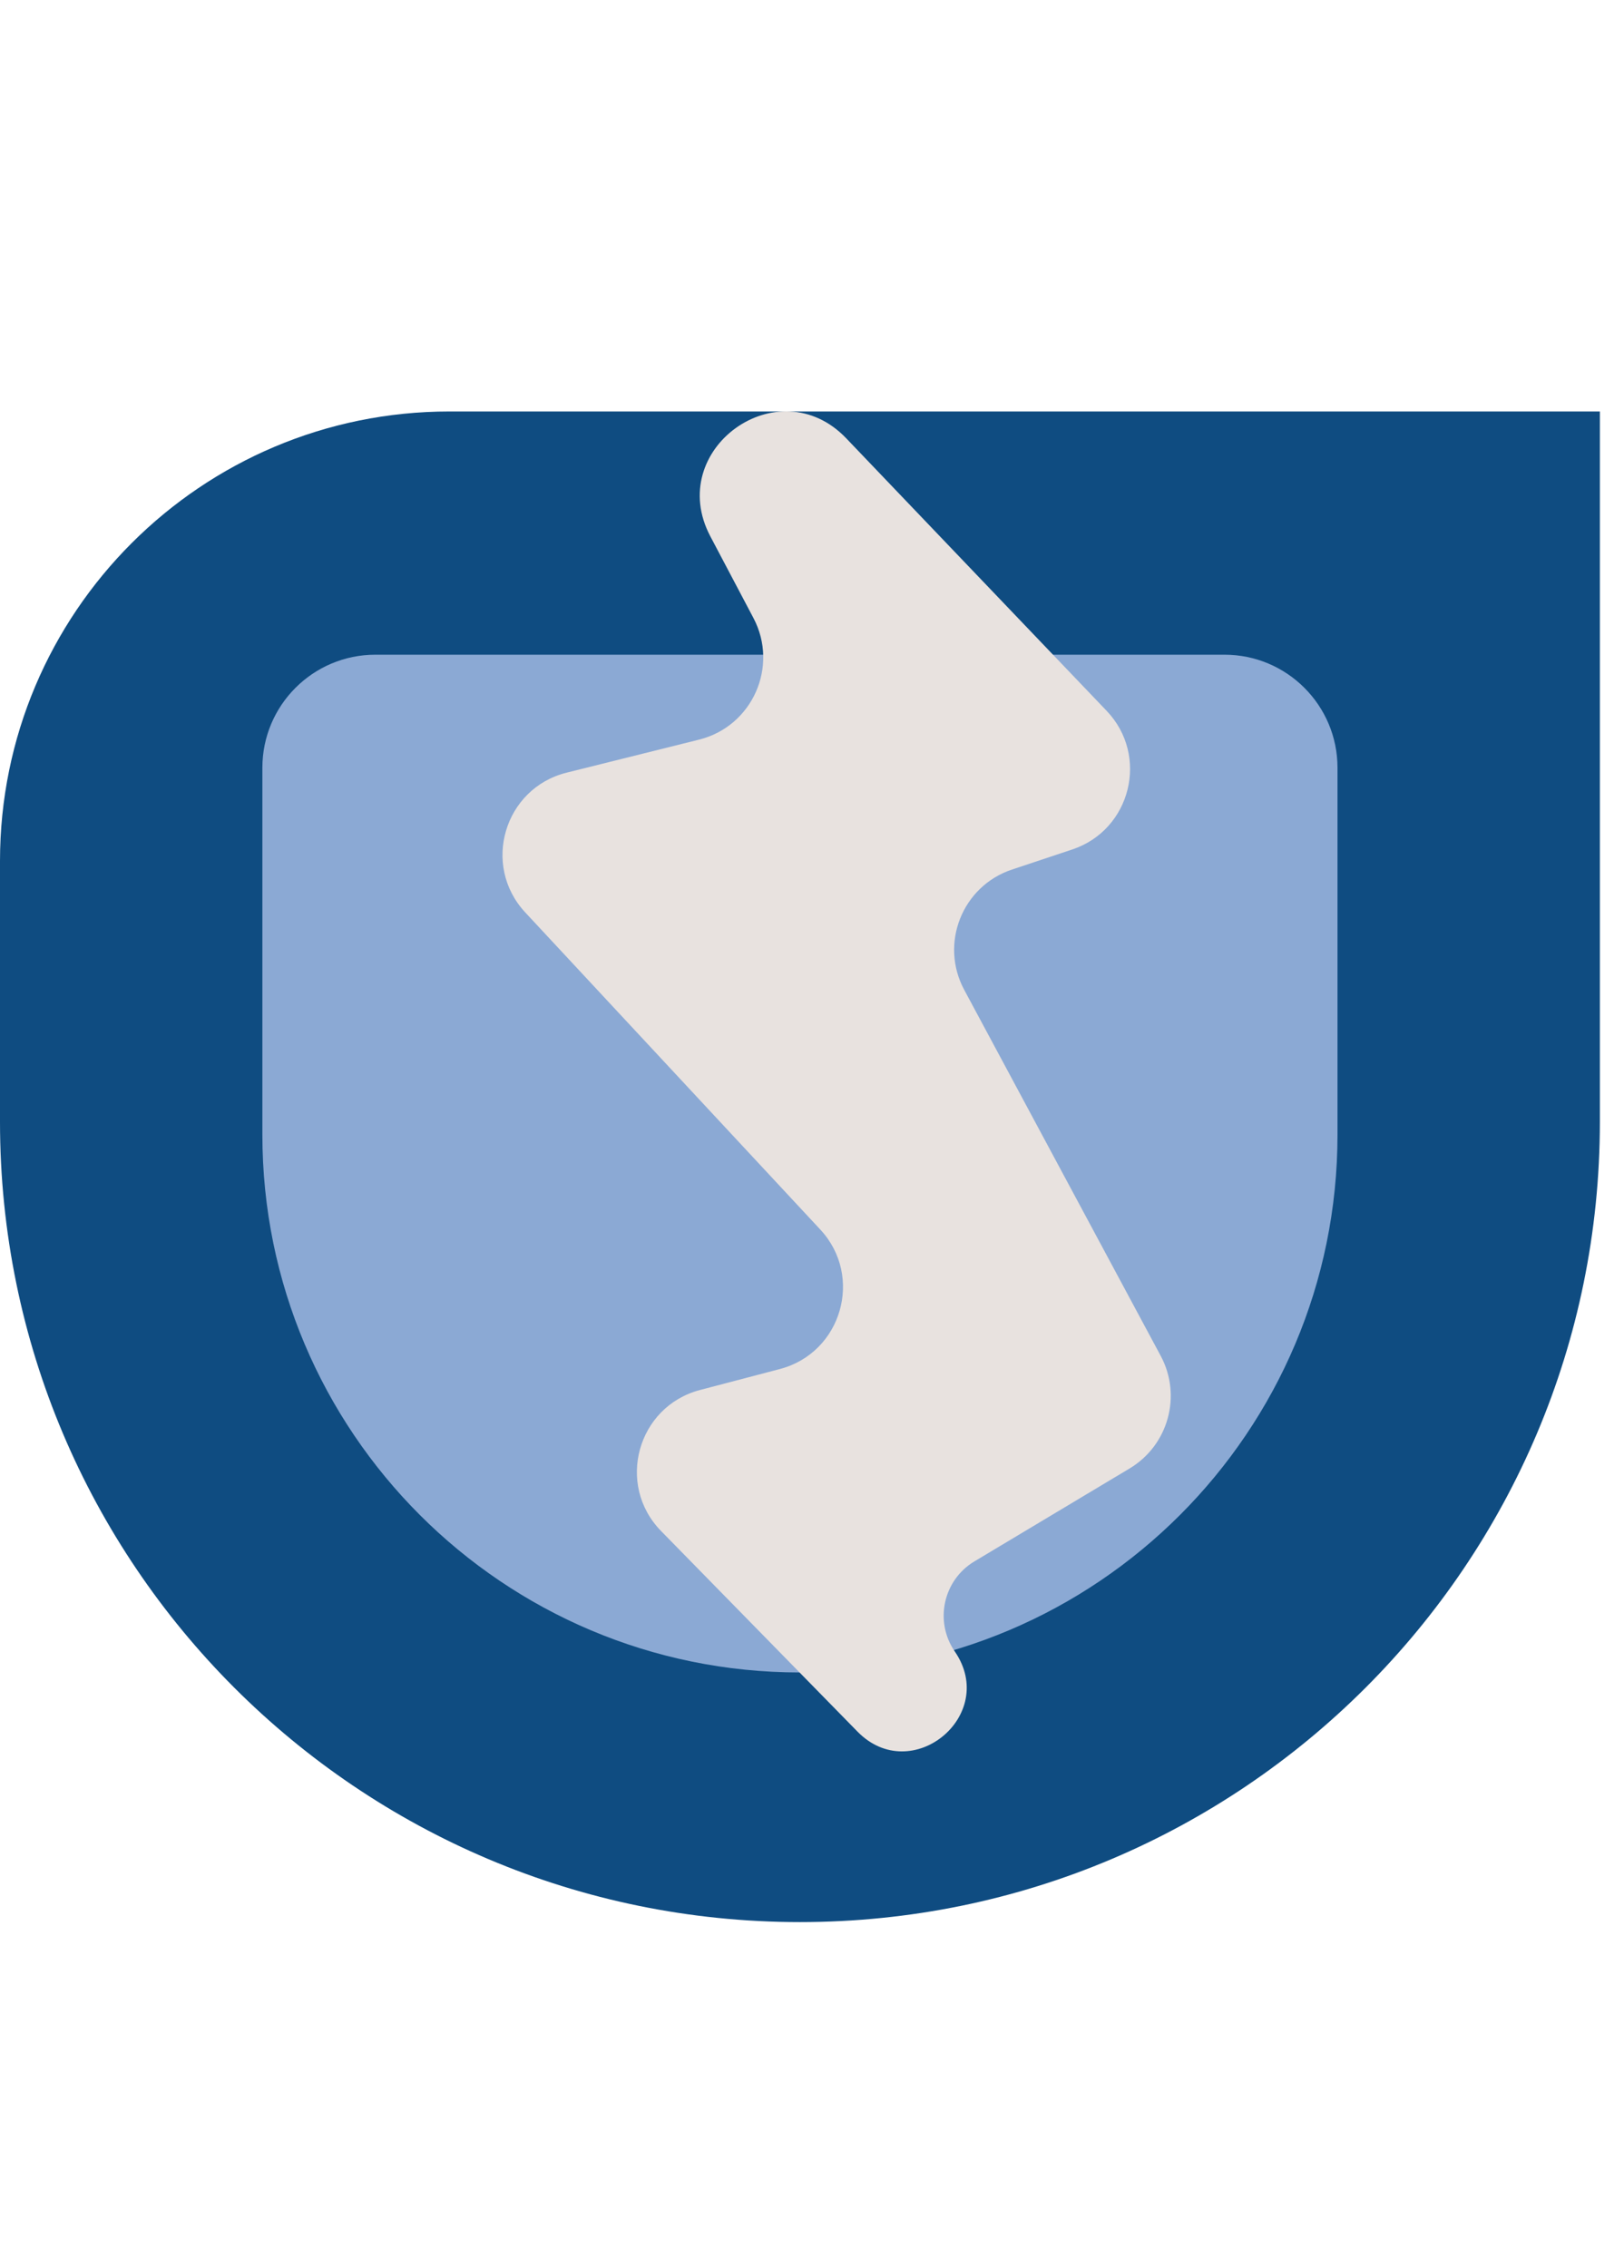<svg width="48" height="67" viewBox="0 0 48 67" fill="none" xmlns="http://www.w3.org/2000/svg">
<path d="M0 25.44C0 18.104 5.947 12.157 13.283 12.157H47.287V33.145C47.287 46.203 36.702 56.788 23.643 56.788C10.586 56.788 0 46.203 0 33.145V25.44Z" fill="#0F4C81"/>
<path d="M39.532 22.684C39.532 20.839 38.036 19.343 36.191 19.343H11.096C9.251 19.343 7.755 20.839 7.755 22.684V33.524C7.755 42.299 14.868 49.413 23.643 49.413C32.418 49.413 39.532 42.299 39.532 33.524V22.684Z" fill="#8BA9D4"/>
<path d="M32.707 21L25.012 12.95C23.008 10.853 19.641 13.278 20.994 15.844L22.269 18.259C23.026 19.694 22.237 21.459 20.663 21.852L16.748 22.828C14.901 23.289 14.226 25.563 15.524 26.957L24.245 36.327C25.533 37.71 24.878 39.968 23.05 40.448L20.691 41.067C18.835 41.554 18.197 43.864 19.54 45.235L25.345 51.161C26.945 52.794 29.516 50.677 28.221 48.794C27.61 47.905 27.876 46.684 28.802 46.13L33.387 43.386C34.533 42.7 34.938 41.234 34.306 40.058L28.499 29.245C27.765 27.878 28.44 26.18 29.913 25.69L31.689 25.099C33.429 24.521 33.975 22.326 32.707 21Z" fill="#E8E2DF"/>
</svg>
